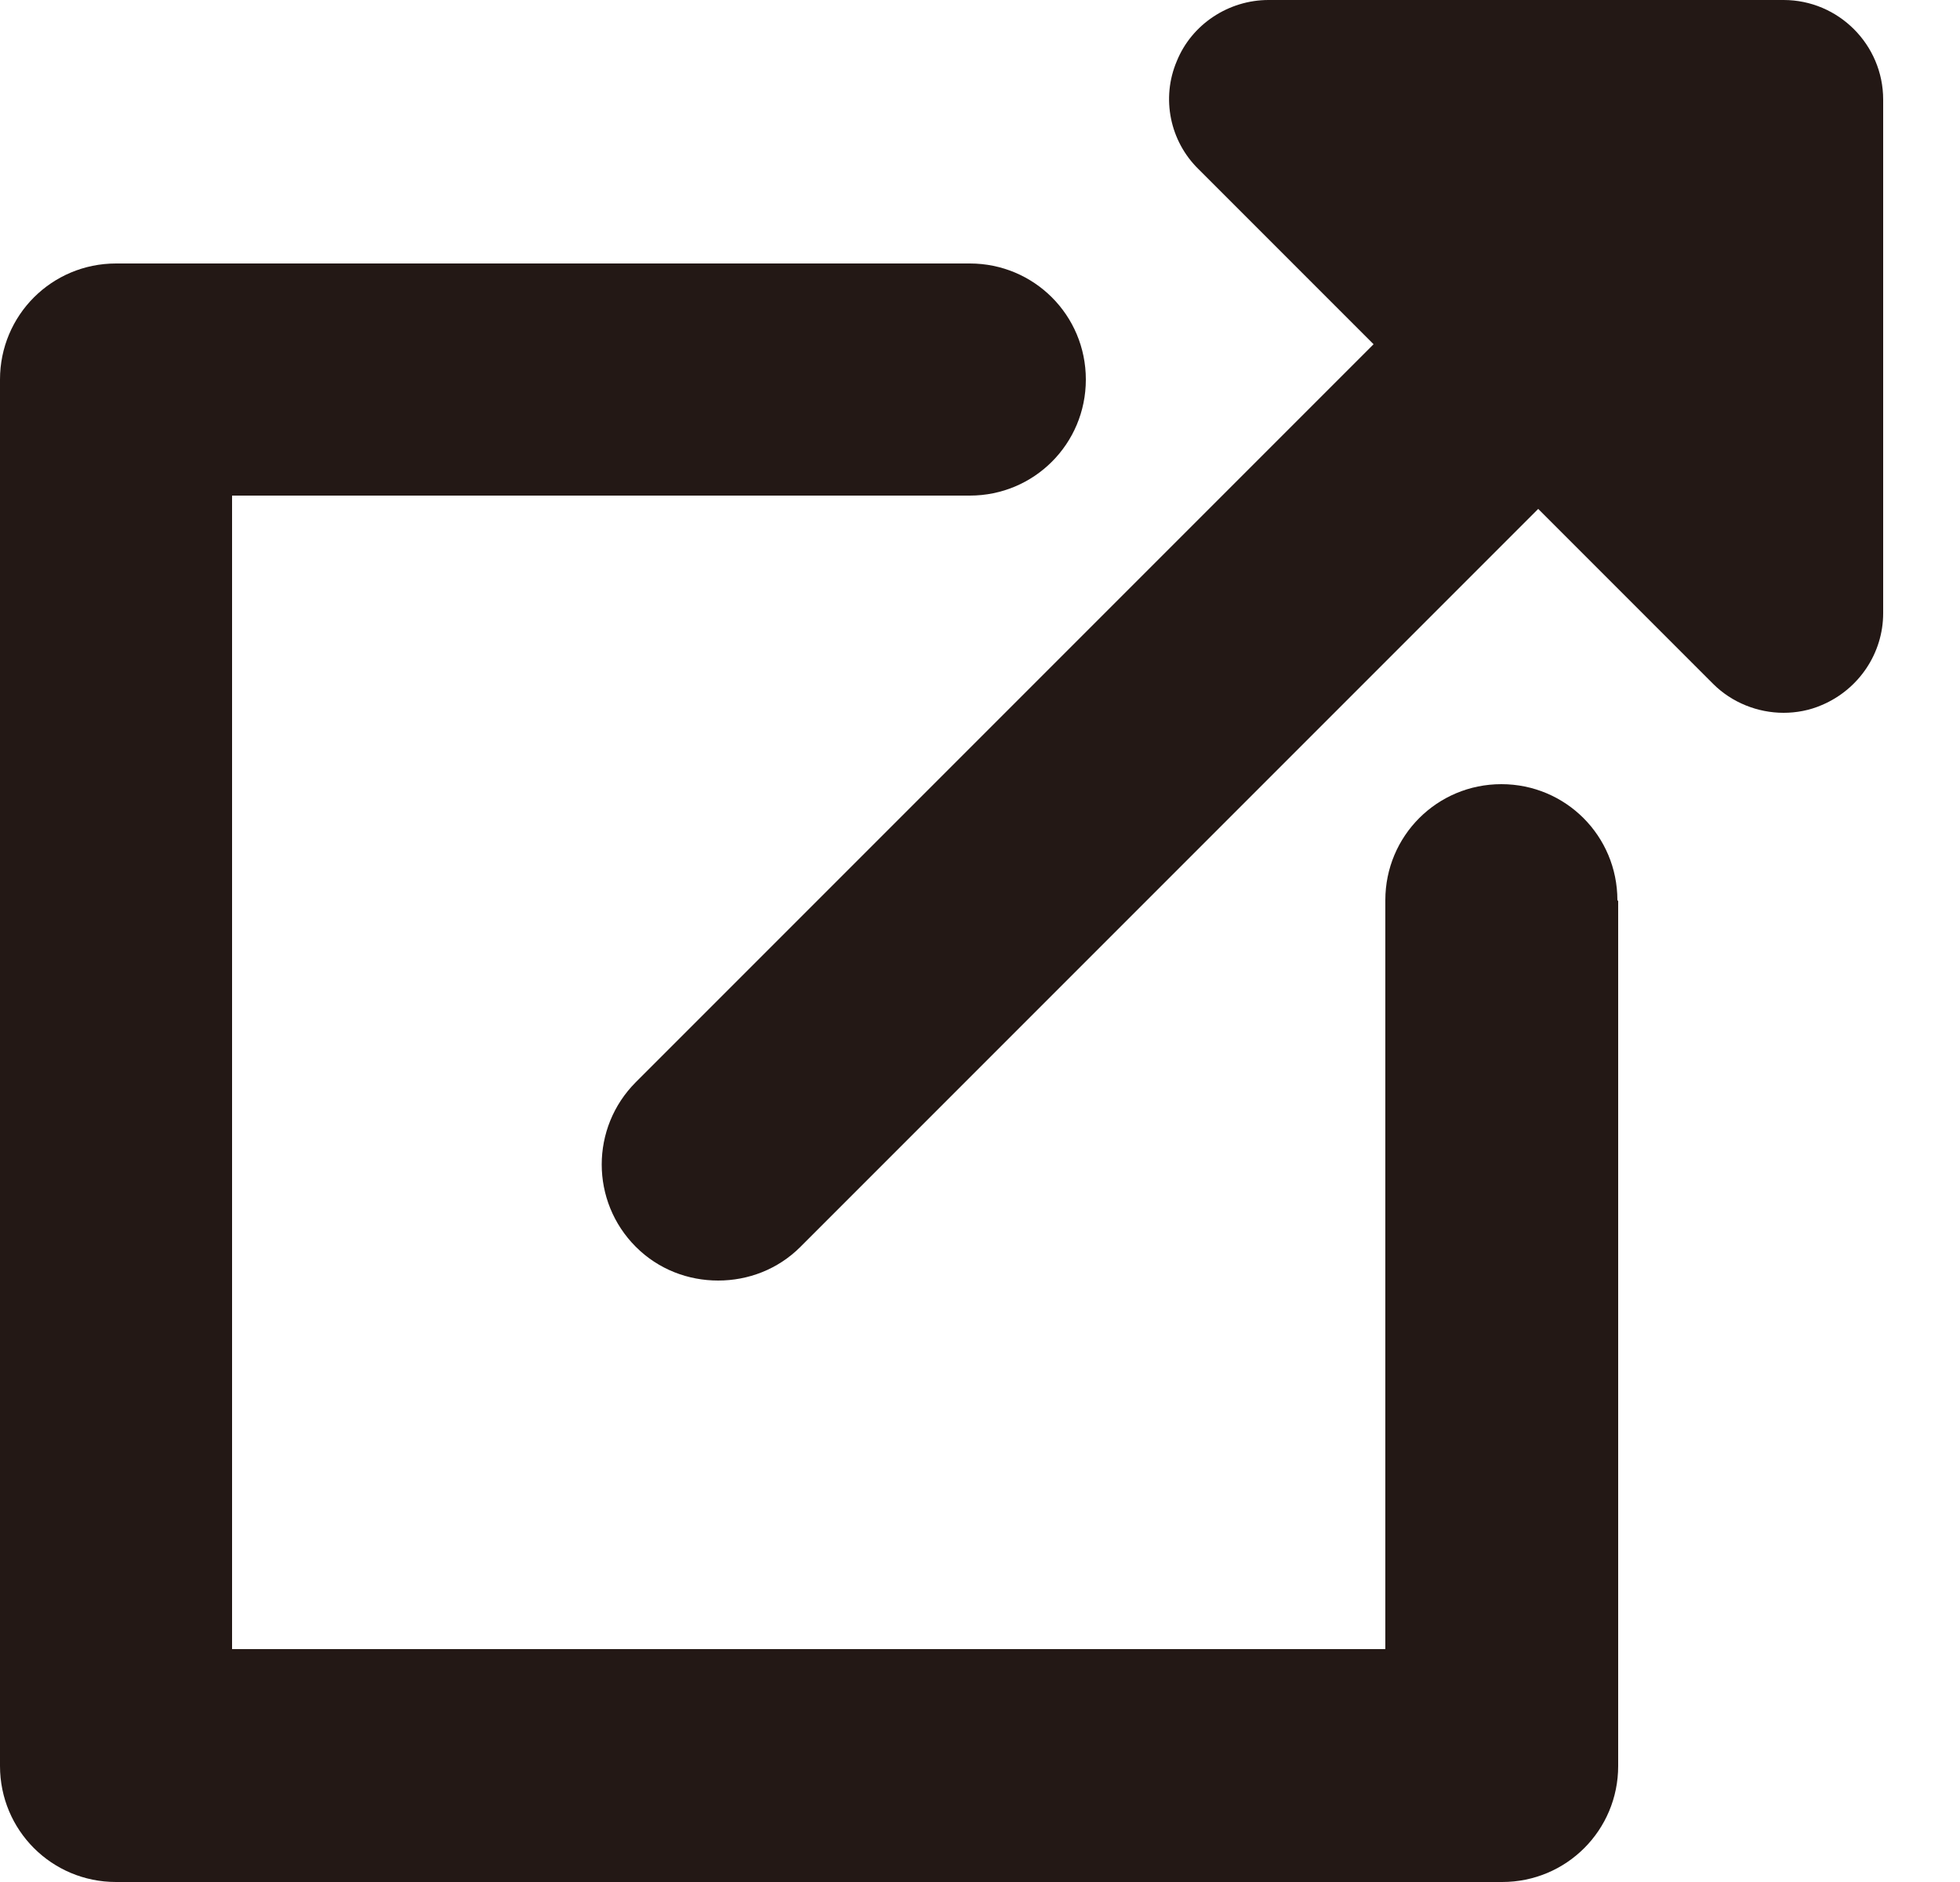 <svg width="25" height="24" viewBox="0 0 25 24" fill="none" xmlns="http://www.w3.org/2000/svg">
<path d="M20.64 11.49V22.52C20.64 23.34 19.98 24 19.16 24H1.48C0.66 24 0 23.34 0 22.52V4.84C0 4.02 0.66 3.36 1.48 3.36H12.37C13.19 3.36 13.85 4.02 13.85 4.84C13.85 5.66 13.19 6.32 12.37 6.32H2.96V21.03H17.67V11.48C17.67 10.66 18.33 10 19.15 10C19.97 10 20.63 10.66 20.63 11.48L20.64 11.49ZM22.73 0H16.18C15.67 0 15.2 0.31 15.01 0.78C14.81 1.25 14.92 1.8 15.29 2.16L17.52 4.39L8.11 13.8C7.53 14.38 7.53 15.32 8.11 15.9C8.4 16.19 8.78 16.33 9.16 16.33C9.54 16.33 9.92 16.19 10.21 15.9L19.62 6.49L21.85 8.72C22.09 8.96 22.42 9.09 22.75 9.09C22.91 9.09 23.08 9.06 23.24 8.99C23.71 8.79 24.02 8.33 24.02 7.82V1.27C24.02 0.57 23.45 0 22.75 0H22.73Z" fill="#231815"/>
</svg>
